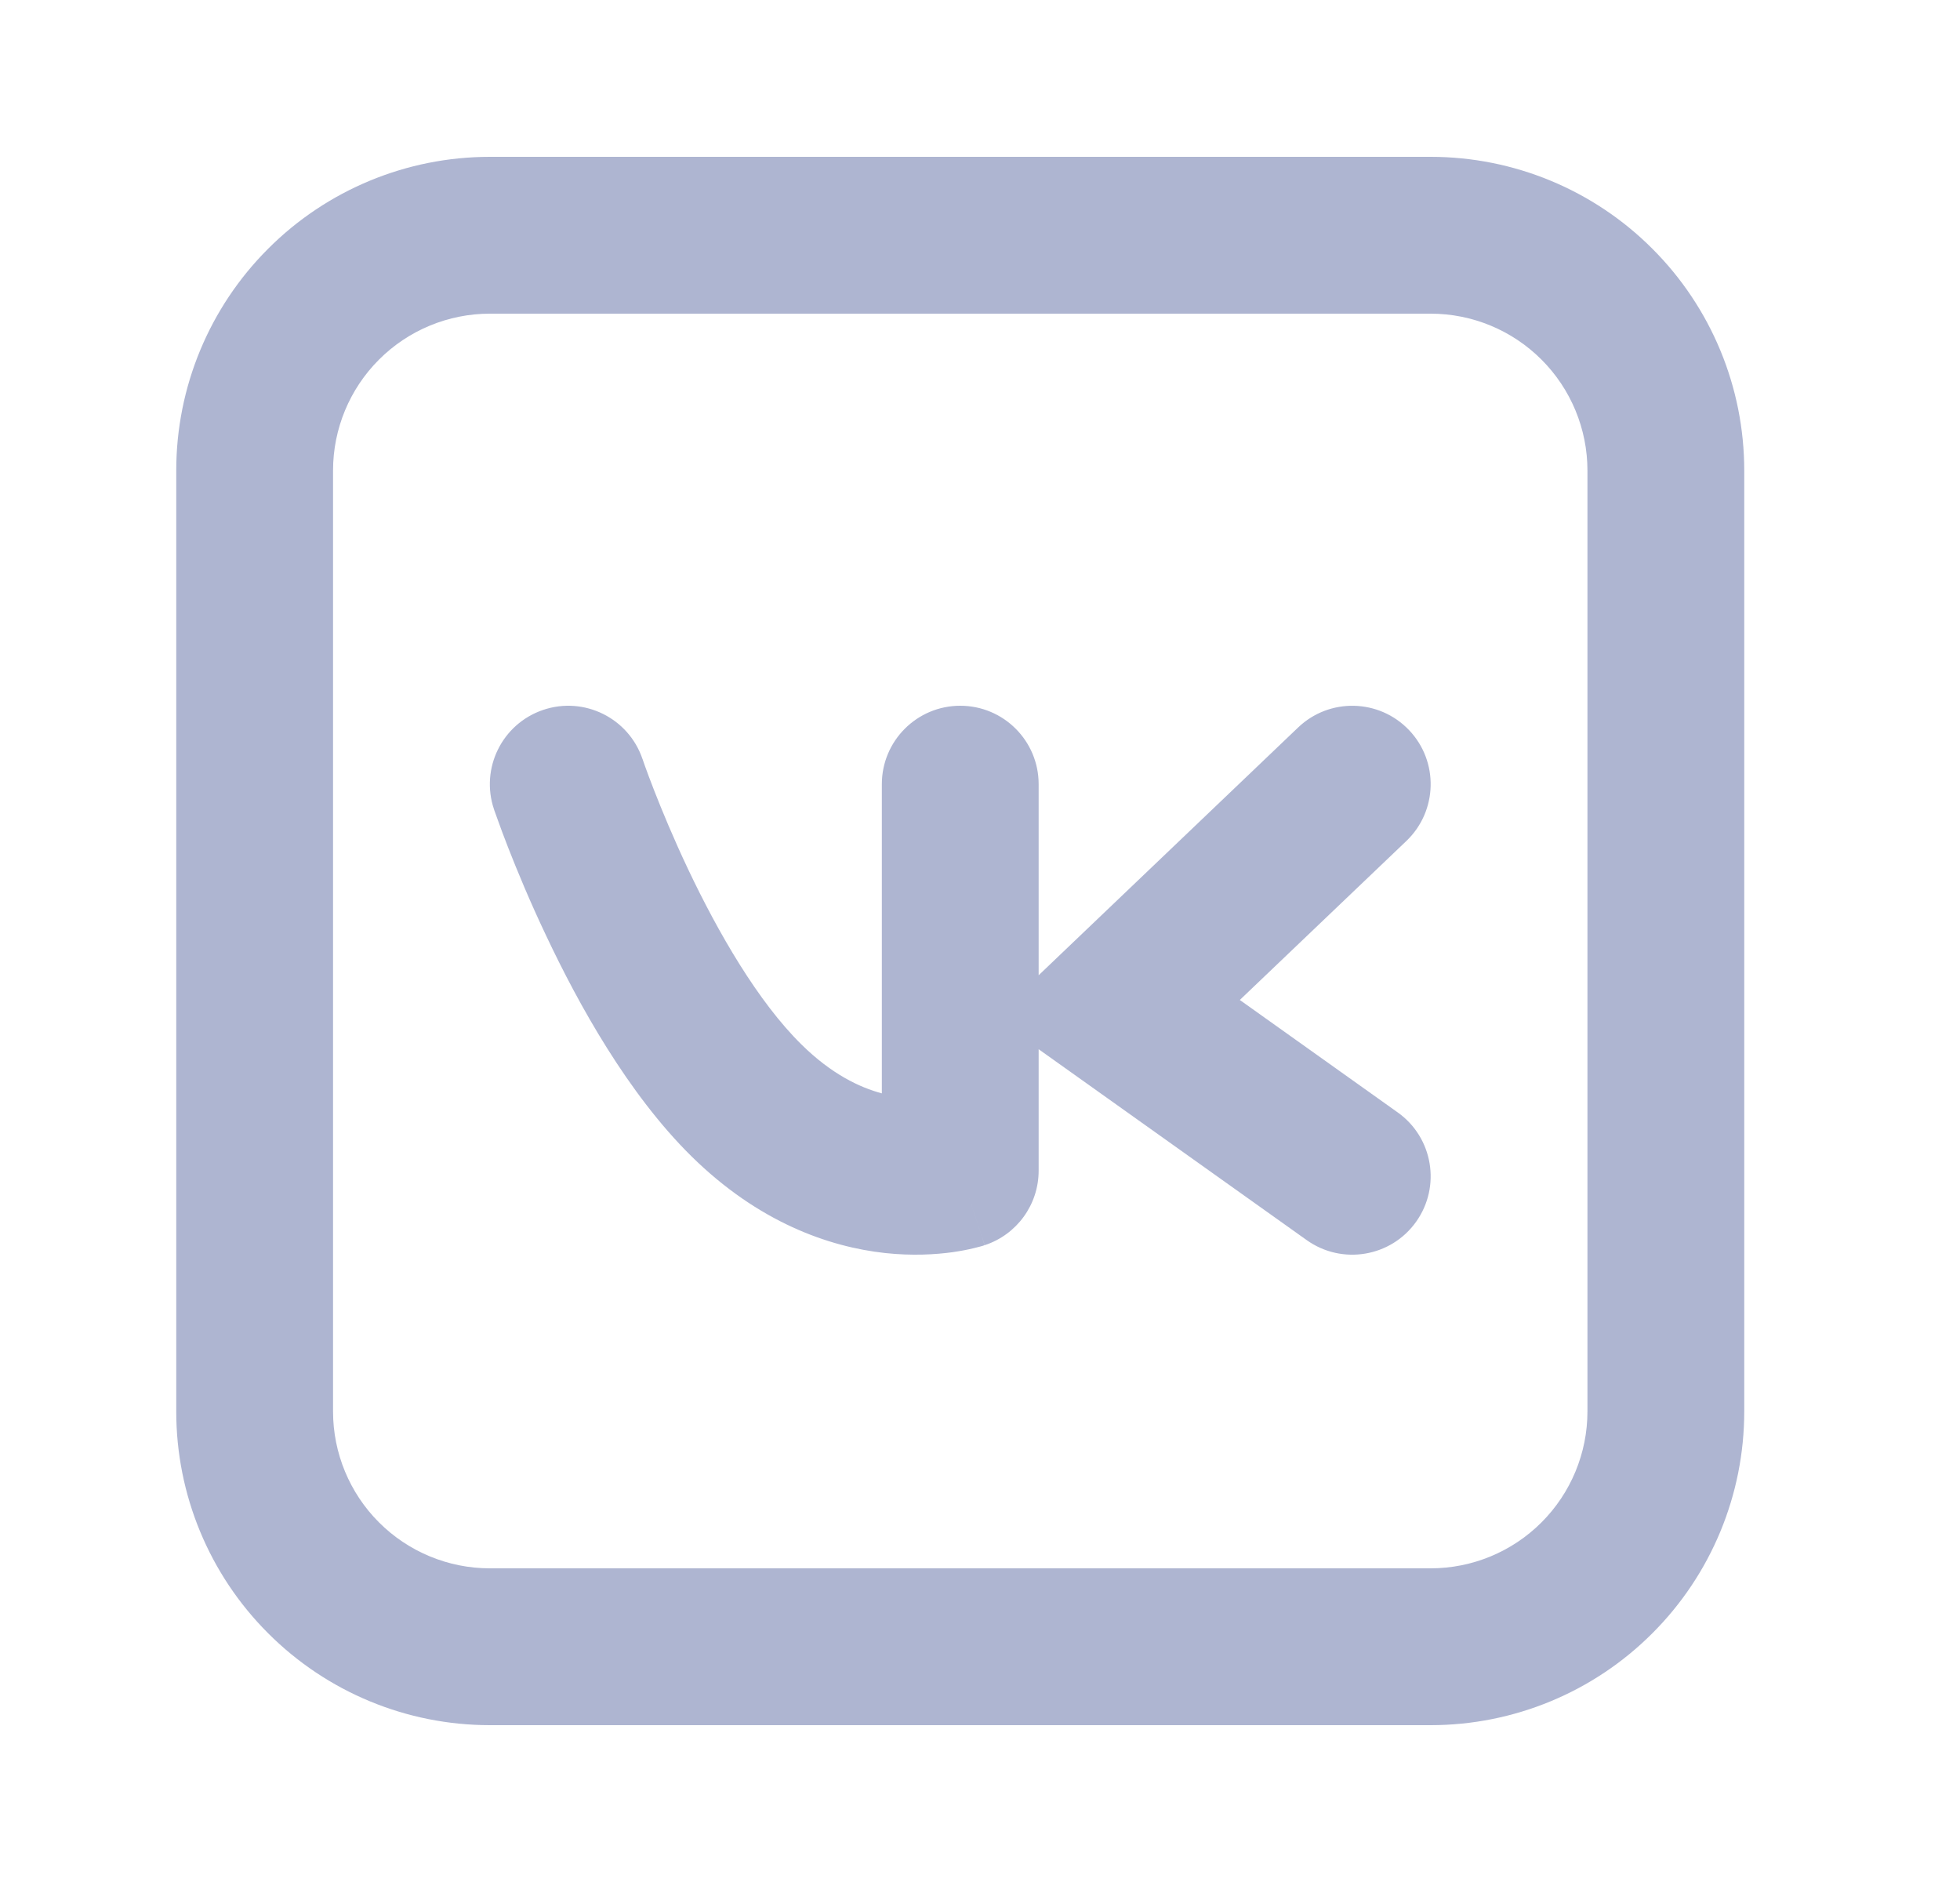 <svg width="25" height="24" viewBox="0 0 25 24" fill="none" xmlns="http://www.w3.org/2000/svg">
<path fill-rule="evenodd" clip-rule="evenodd" d="M3.42 3.172C2.669 3.922 2.248 4.939 2.248 6V18C2.248 19.061 2.669 20.078 3.42 20.828C4.17 21.579 5.187 22 6.248 22H18.248C19.309 22 20.326 21.579 21.076 20.828C21.827 20.078 22.248 19.061 22.248 18V6C22.248 4.939 21.827 3.922 21.076 3.172C20.326 2.421 19.309 2 18.248 2H6.248C5.187 2 4.17 2.421 3.42 3.172ZM4.834 4.586C5.209 4.211 5.718 4 6.248 4H18.248C18.779 4 19.287 4.211 19.662 4.586C20.037 4.961 20.248 5.47 20.248 6V18C20.248 18.53 20.037 19.039 19.662 19.414C19.287 19.789 18.779 20 18.248 20H6.248C5.718 20 5.209 19.789 4.834 19.414C4.459 19.039 4.248 18.53 4.248 18V6C4.248 5.47 4.459 4.961 4.834 4.586Z" fill="#AEB5D1"/>
<path fill-rule="evenodd" clip-rule="evenodd" d="M8.195 9.68L8.196 9.68L8.197 9.683L8.203 9.701C8.209 9.718 8.218 9.744 8.23 9.778C8.255 9.847 8.293 9.95 8.343 10.078C8.443 10.334 8.59 10.69 8.777 11.085C9.163 11.899 9.67 12.776 10.223 13.32C10.605 13.697 10.964 13.867 11.248 13.943V10C11.248 9.448 11.696 9 12.248 9C12.801 9 13.248 9.448 13.248 10V12.437L13.558 12.141L16.558 9.277C16.957 8.896 17.59 8.91 17.972 9.31C18.353 9.709 18.338 10.342 17.939 10.724L15.814 12.752L17.828 14.186C18.278 14.506 18.383 15.13 18.063 15.58C17.743 16.03 17.118 16.135 16.668 15.815L13.668 13.679L13.248 13.38V14.929C13.248 15.361 12.971 15.744 12.56 15.879L12.248 14.929C12.56 15.879 12.56 15.879 12.559 15.879L12.558 15.879L12.556 15.88L12.55 15.882L12.539 15.886C12.53 15.888 12.519 15.891 12.508 15.895C12.485 15.901 12.456 15.909 12.421 15.917C12.353 15.934 12.263 15.952 12.153 15.968C11.936 15.998 11.638 16.017 11.287 15.979C10.57 15.9 9.674 15.587 8.819 14.745C8.008 13.945 7.379 12.806 6.97 11.94C6.758 11.495 6.593 11.094 6.48 10.805C6.423 10.66 6.38 10.542 6.35 10.458C6.335 10.417 6.323 10.384 6.315 10.361L6.305 10.333L6.302 10.325L6.302 10.322L6.301 10.321L6.301 10.321C6.301 10.321 6.301 10.321 7.248 10L6.301 10.321C6.124 9.797 6.405 9.23 6.928 9.053C7.451 8.876 8.018 9.157 8.195 9.679L8.195 9.679L8.195 9.68Z" fill="#AEB5D1"/>
</svg>
